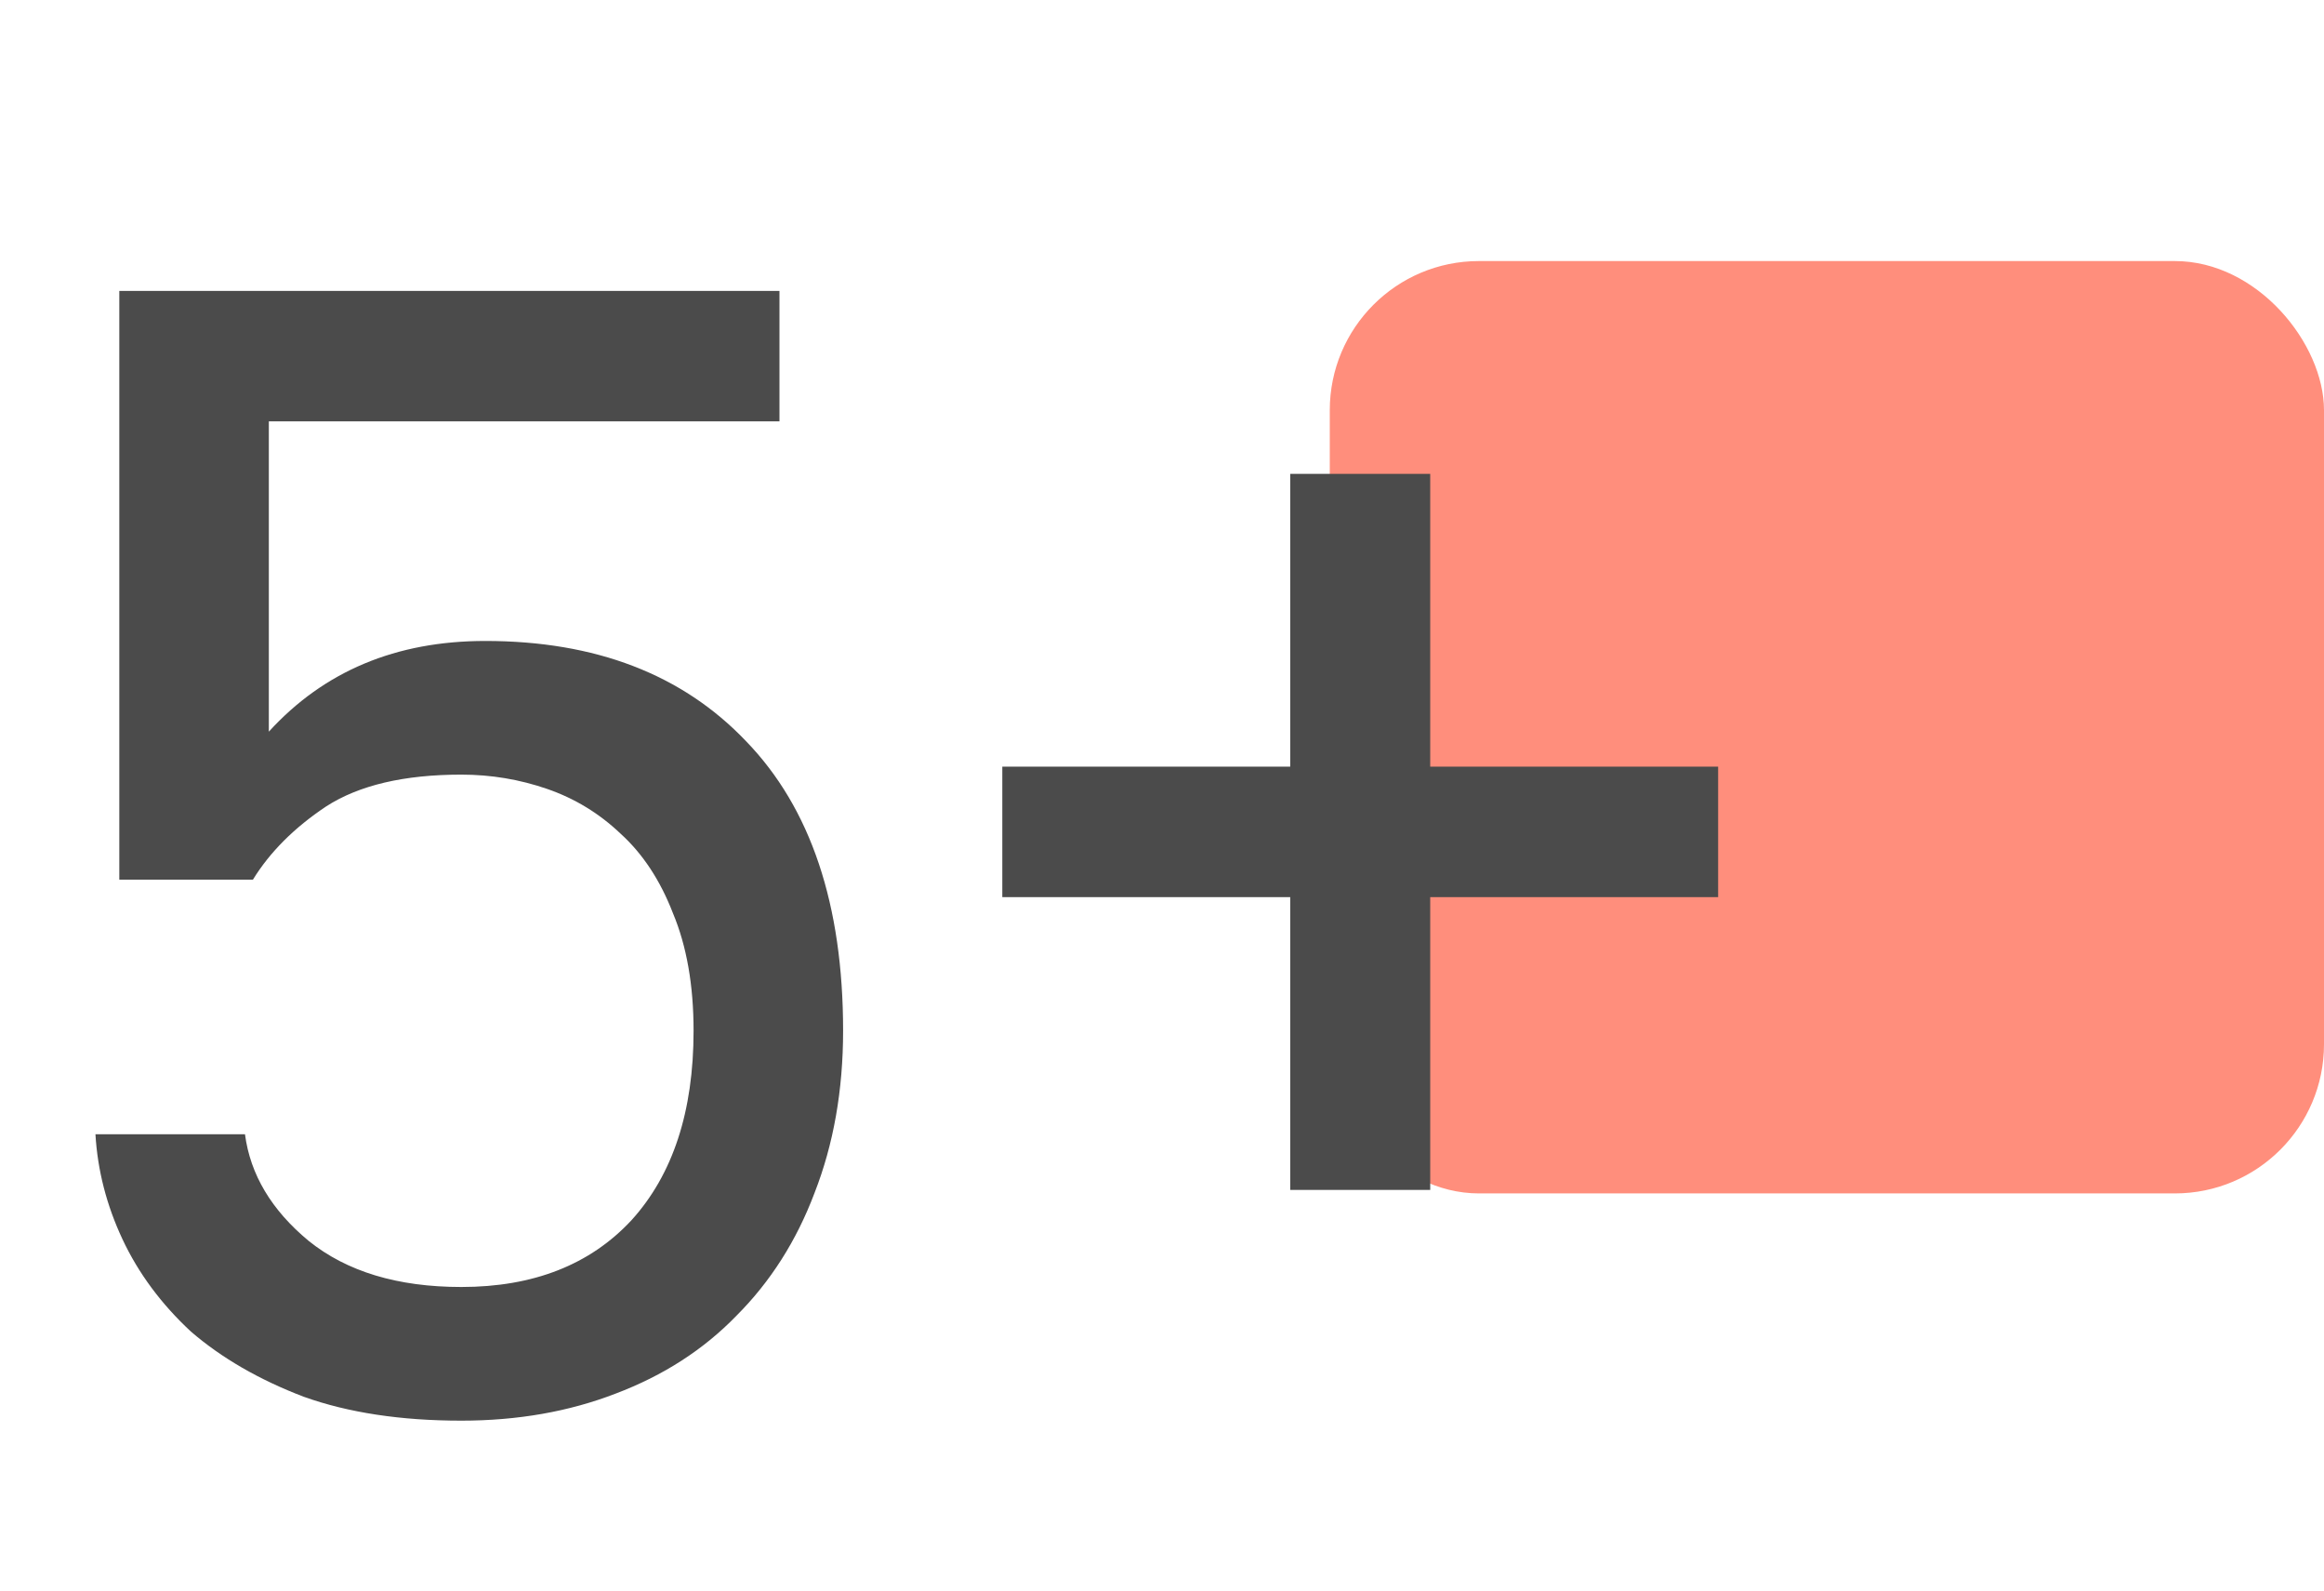 <svg width="187" height="128" viewBox="0 0 187 128" fill="none" xmlns="http://www.w3.org/2000/svg">
<rect x="107" y="21" width="80" height="75" rx="12" fill="#FF8E7C"/>
<path d="M37.12 114.28C32.256 114.28 28.032 113.64 24.448 112.36C20.864 110.995 17.835 109.245 15.36 107.112C12.971 104.893 11.136 102.419 9.856 99.688C8.576 96.957 7.851 94.141 7.68 91.24H19.712C20.139 94.483 21.845 97.341 24.832 99.816C27.904 102.291 32 103.528 37.12 103.528C42.923 103.528 47.488 101.736 50.816 98.152C54.144 94.483 55.808 89.405 55.808 82.92C55.808 79.251 55.253 76.093 54.144 73.448C53.12 70.803 51.712 68.669 49.92 67.048C48.213 65.427 46.251 64.232 44.032 63.464C41.813 62.696 39.509 62.312 37.12 62.312C32.512 62.312 28.885 63.165 26.24 64.872C23.68 66.579 21.717 68.541 20.352 70.76H9.6V23.4H62.72V33.896H21.632V58.856C26.069 53.992 31.872 51.56 39.04 51.56C47.915 51.56 54.912 54.248 60.032 59.624C65.237 65 67.84 72.765 67.84 82.92C67.84 87.699 67.072 92.051 65.536 95.976C64.085 99.816 61.995 103.101 59.264 105.832C56.619 108.563 53.376 110.653 49.536 112.104C45.781 113.555 41.643 114.28 37.12 114.28ZM103.818 72.168H80.65V61.672H103.818V38.12H115.082V61.672H138.25V72.168H115.082V95.72H103.818V72.168Z" fill="#4B4B4B"/>
</svg>
